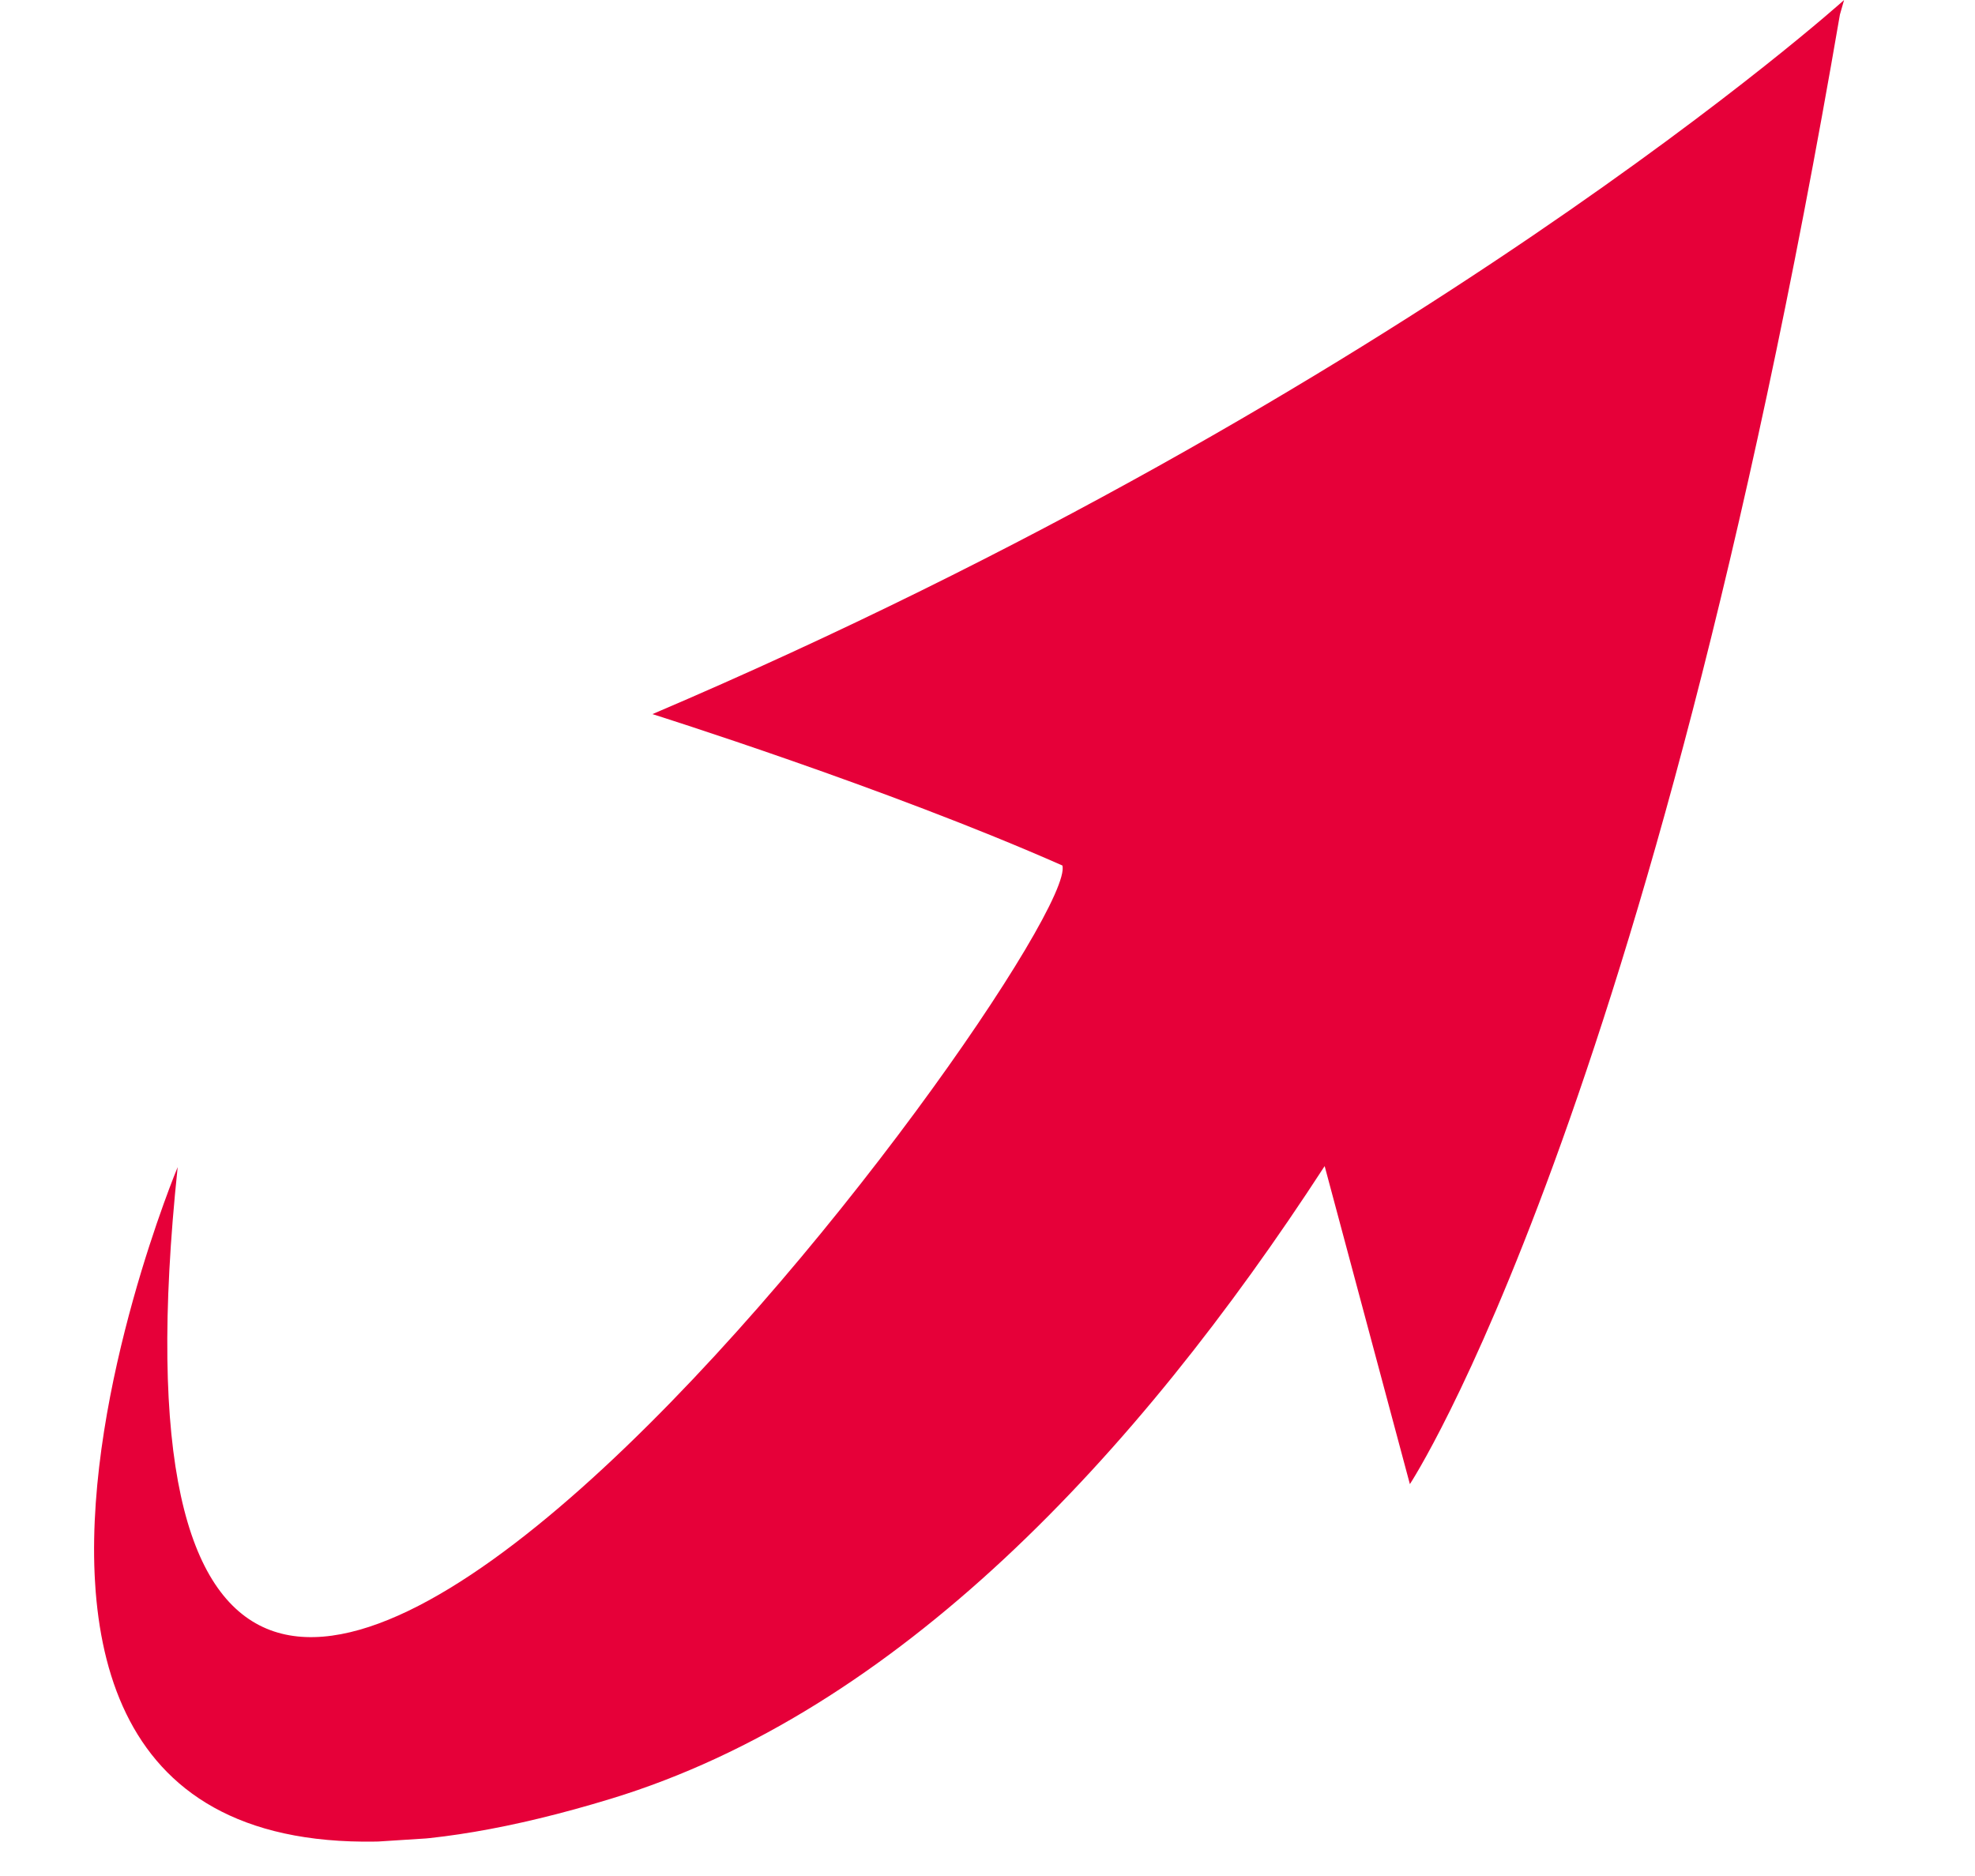 <svg width="80" height="76" viewBox="0 0 80 76" fill="none" xmlns="http://www.w3.org/2000/svg">
<g clip-path="url(#clip0_1012_584)">
<path d="M74.528 0.591C66.846 45.345 57.109 60.125 57.109 60.125L53.657 47.24C45.999 59.031 36.325 69.336 24.758 72.867C-7.627 82.76 7.197 47.281 7.197 47.281C2.17 95.037 43.845 38.314 43.035 35.064C35.927 31.92 26.428 28.93 26.428 28.93C57.106 15.845 74.697 0.001 74.697 0.001C74.697 0.001 74.641 0.206 74.528 0.591Z" fill="#E60039"/>
</g>
<defs>
<clipPath id="clip0_1012_584">
<rect width="70.65" height="74.823" fill="white" transform="matrix(-0.064 -0.998 -0.998 0.064 79.242 70.504)"/>
</clipPath>
</defs>
</svg>
